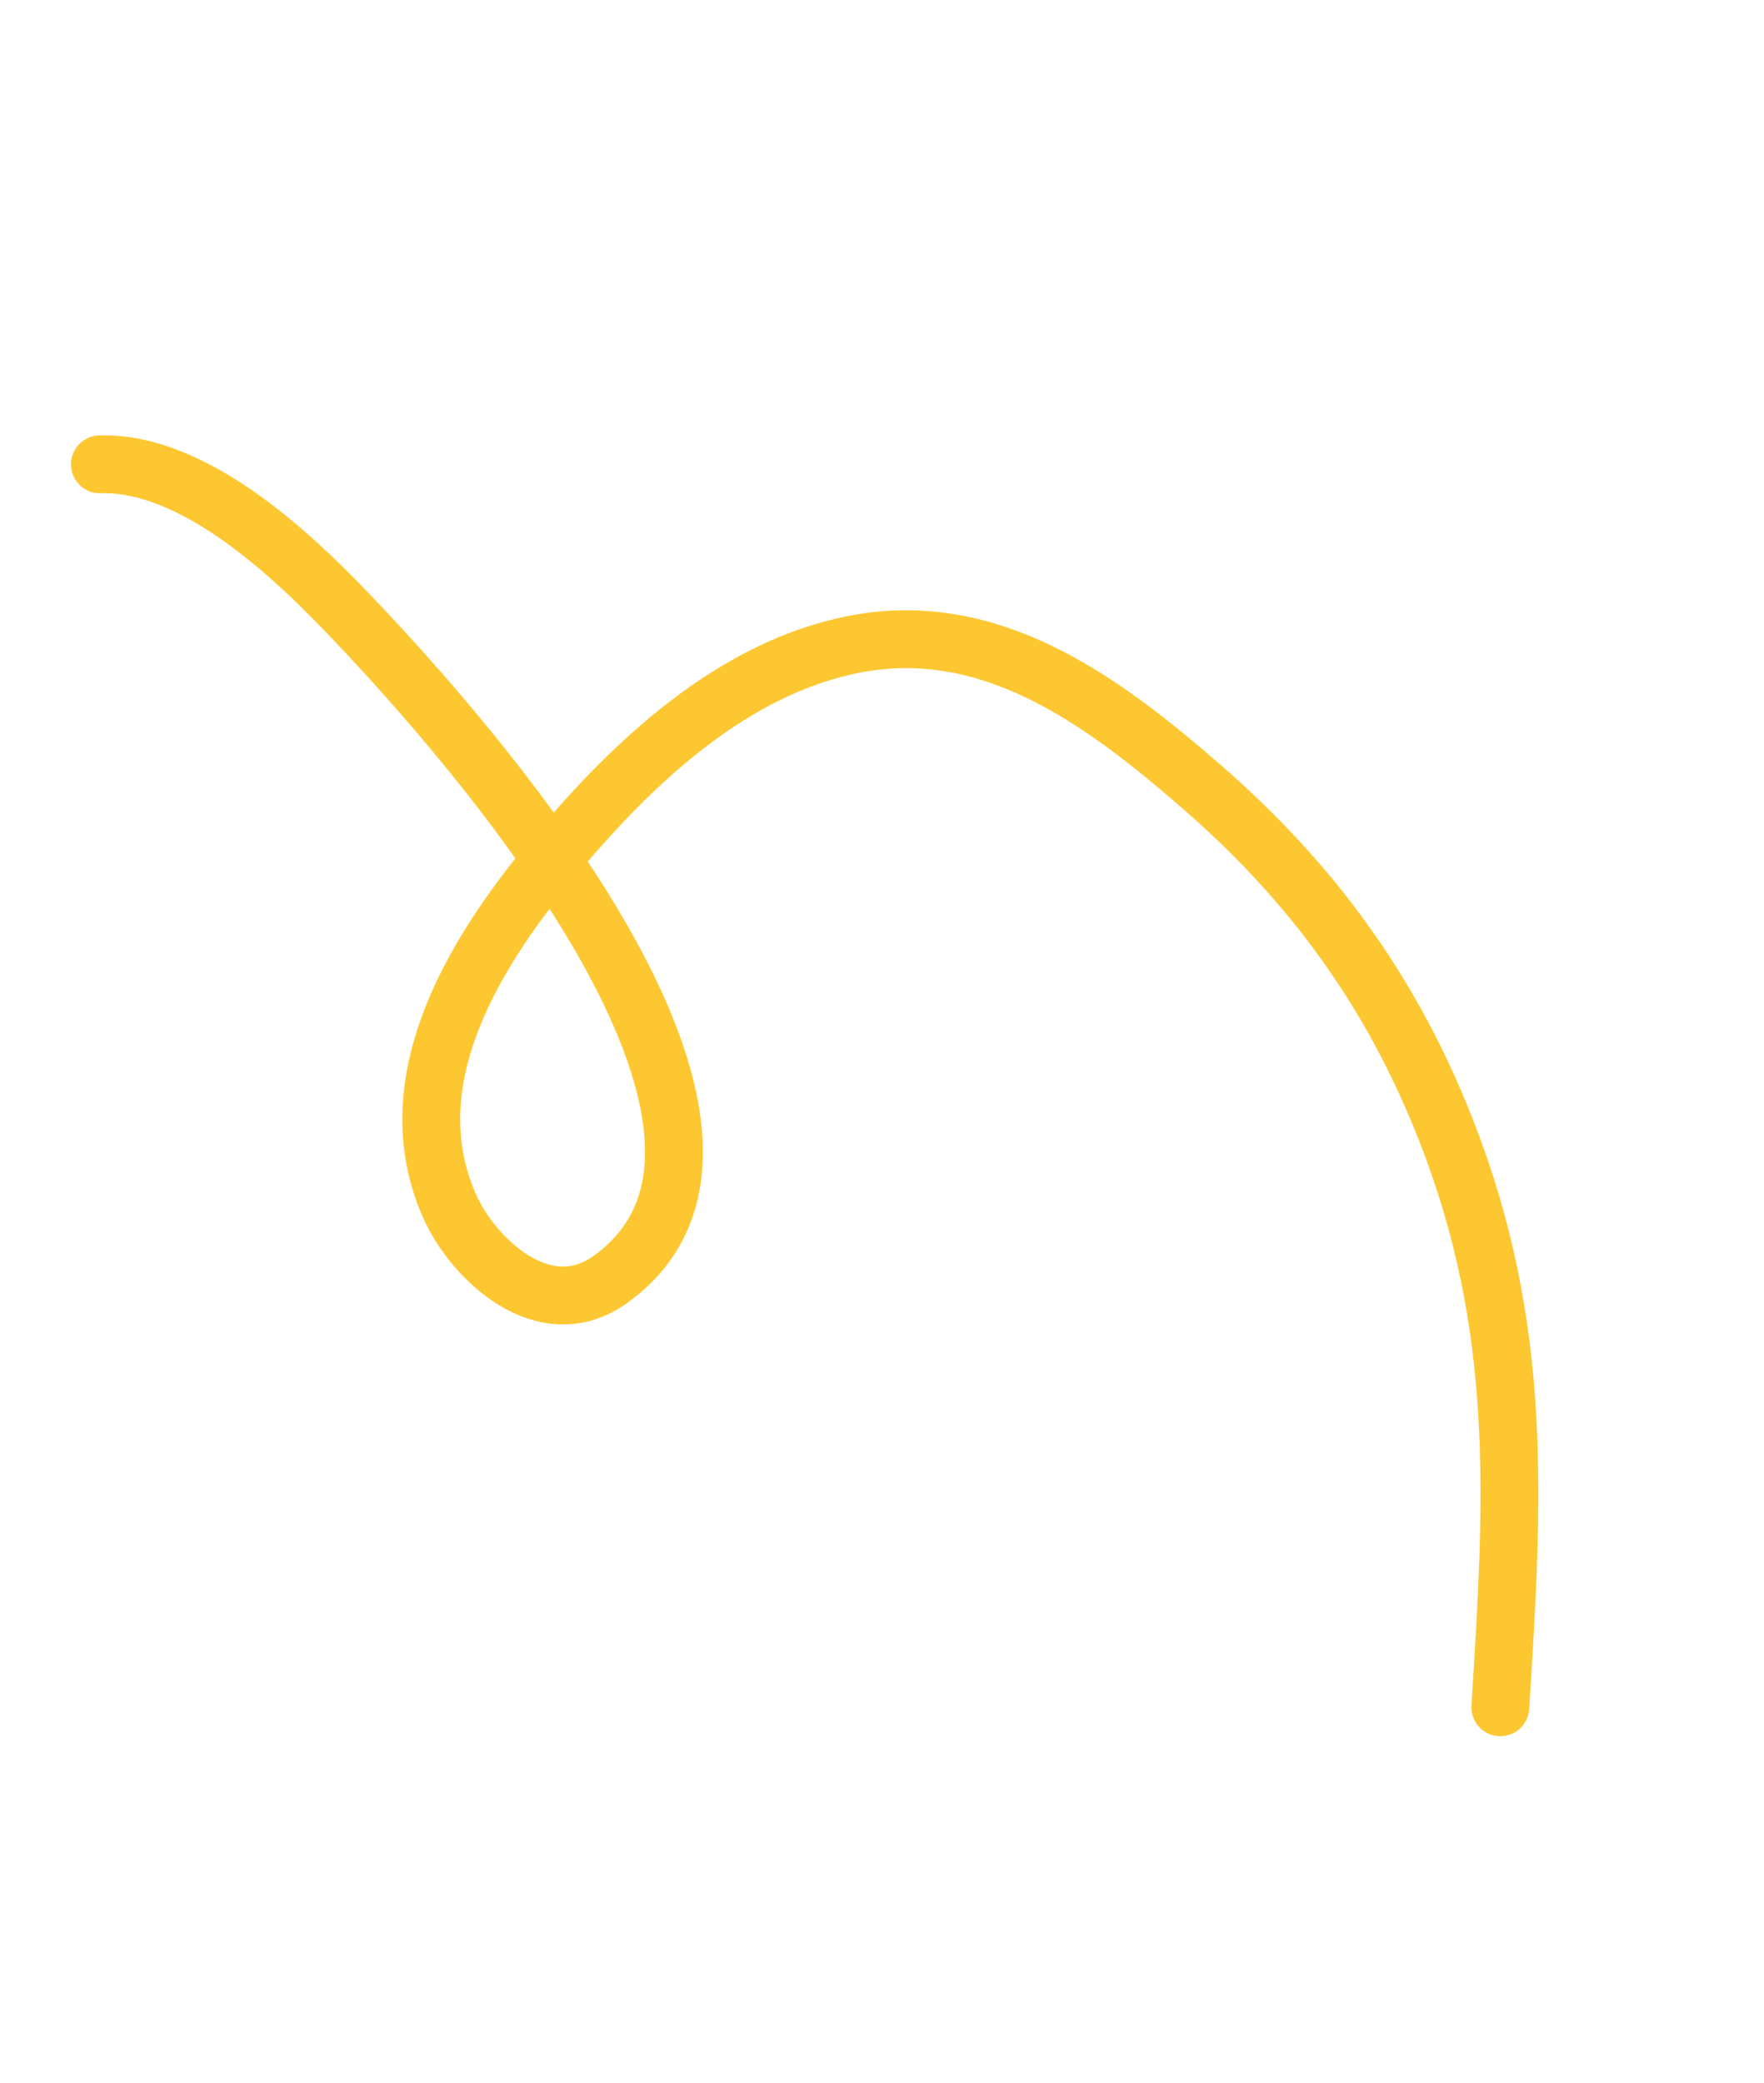 <svg width="122" height="144" viewBox="0 0 122 144" fill="none" xmlns="http://www.w3.org/2000/svg">
<path d="M6.91 32.104C13.37 31.9 20.119 38.325 23.738 42.066C30.396 48.947 56.987 77.881 42.198 88.466C37.664 91.711 32.712 87.089 31.062 83.314C27.218 74.517 33.08 65.456 38.563 58.933C43.875 52.612 50.763 46.12 59.185 44.522C68.583 42.738 76.306 48.492 83.022 54.317C90.73 61.004 96.22 68.523 99.969 78.033C105.402 91.812 104.665 103.674 103.764 118.034" stroke="#FDC731" stroke-width="4" stroke-linecap="round" stroke-linejoin="round"/>
</svg>
